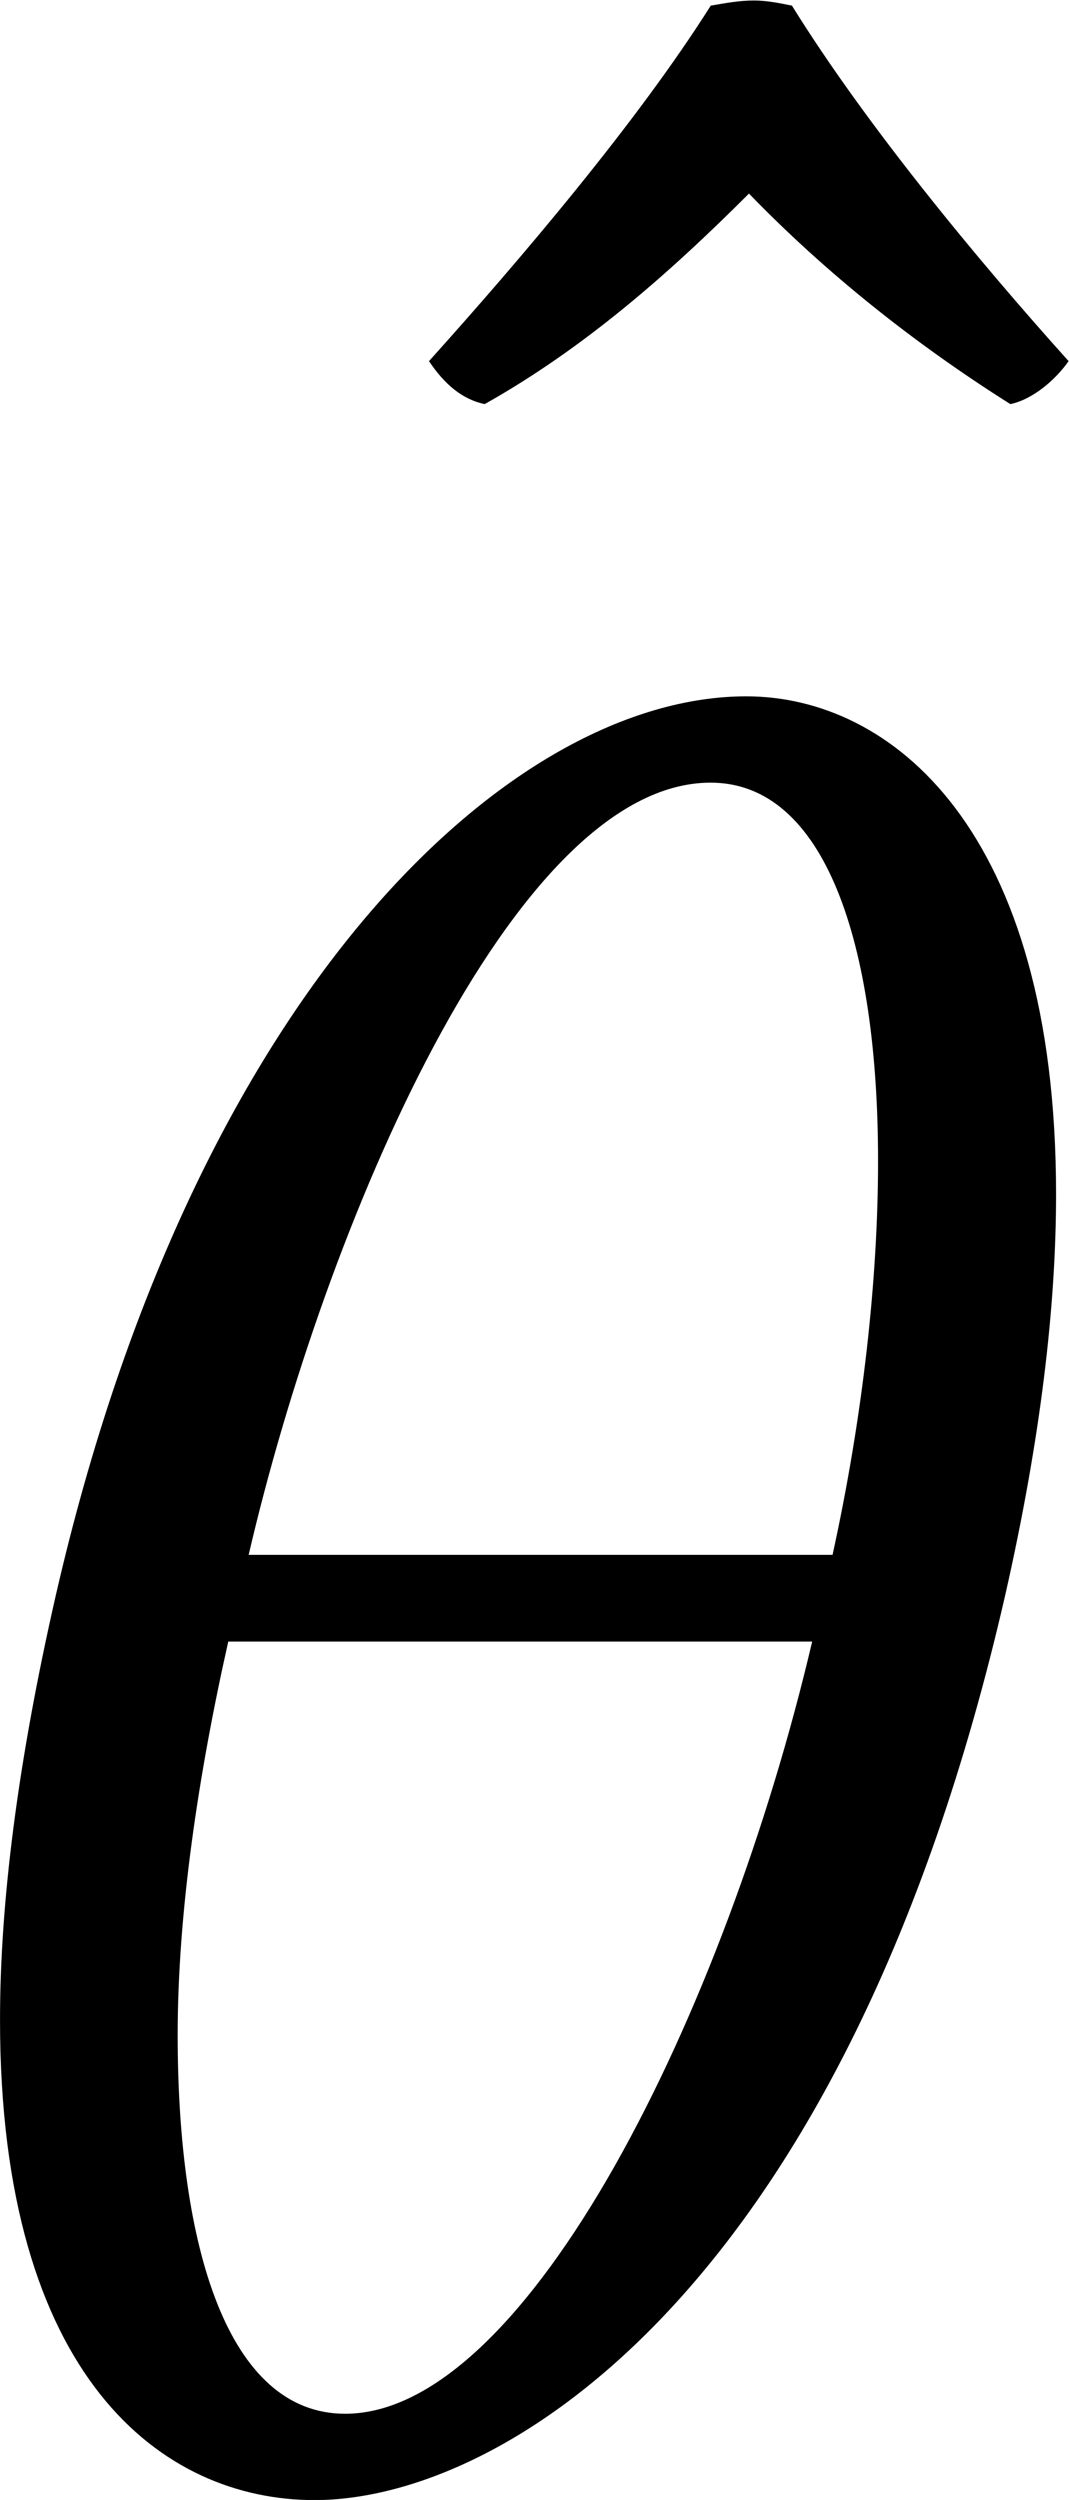<?xml version='1.0' encoding='UTF-8'?>
<!-- This file was generated by dvisvgm 3.2.2 -->
<svg version='1.1' xmlns='http://www.w3.org/2000/svg' xmlns:xlink='http://www.w3.org/1999/xlink' width='6.43pt' height='15.028pt' viewBox='72.468 116.226 6.43 15.028'>
<defs>
<use id='g16-18' xlink:href='#g1-18' transform='scale(1.564)'/>
<use id='g16-130' xlink:href='#g1-130' transform='scale(1.564)'/>
<path id='g1-18' d='M2.943-2.511H1.339C1.548-3.41 2.064-4.631 2.608-4.631C2.922-4.631 3.068-4.191 3.068-3.592C3.068-3.271 3.027-2.894 2.943-2.511ZM2.887-2.273C2.65-1.262 2.106-.153 1.604-.153C1.283-.153 1.144-.607 1.144-1.193C1.144-1.527 1.2-1.904 1.283-2.273H2.887ZM.809-2.399C.704-1.939 .656-1.555 .656-1.234C.656-.251 1.102 .084 1.52 .084C2.036 .084 2.978-.488 3.417-2.399C3.515-2.831 3.557-3.194 3.557-3.501C3.557-4.505 3.103-4.868 2.706-4.868C2.064-4.868 1.193-4.073 .809-2.399Z'/>
<path id='g1-130' d='M.997-4.958C.962-4.965 .928-4.972 .893-4.972C.851-4.972 .816-4.965 .774-4.958C.572-4.638 .251-4.261 0-3.982C.042-3.919 .091-3.877 .153-3.864C.425-4.017 .656-4.219 .879-4.442C1.088-4.226 1.332-4.031 1.597-3.864C1.66-3.877 1.723-3.933 1.757-3.982C1.506-4.261 1.2-4.631 .997-4.958Z'/>
</defs>
<g id='page1' transform='matrix(1.4 0 0 1.4 0 0)'>
<use x='53.606' y='90.797' xlink:href='#g16-130'/>
<use x='50.737' y='93.622' xlink:href='#g16-18'/>
</g>
</svg>